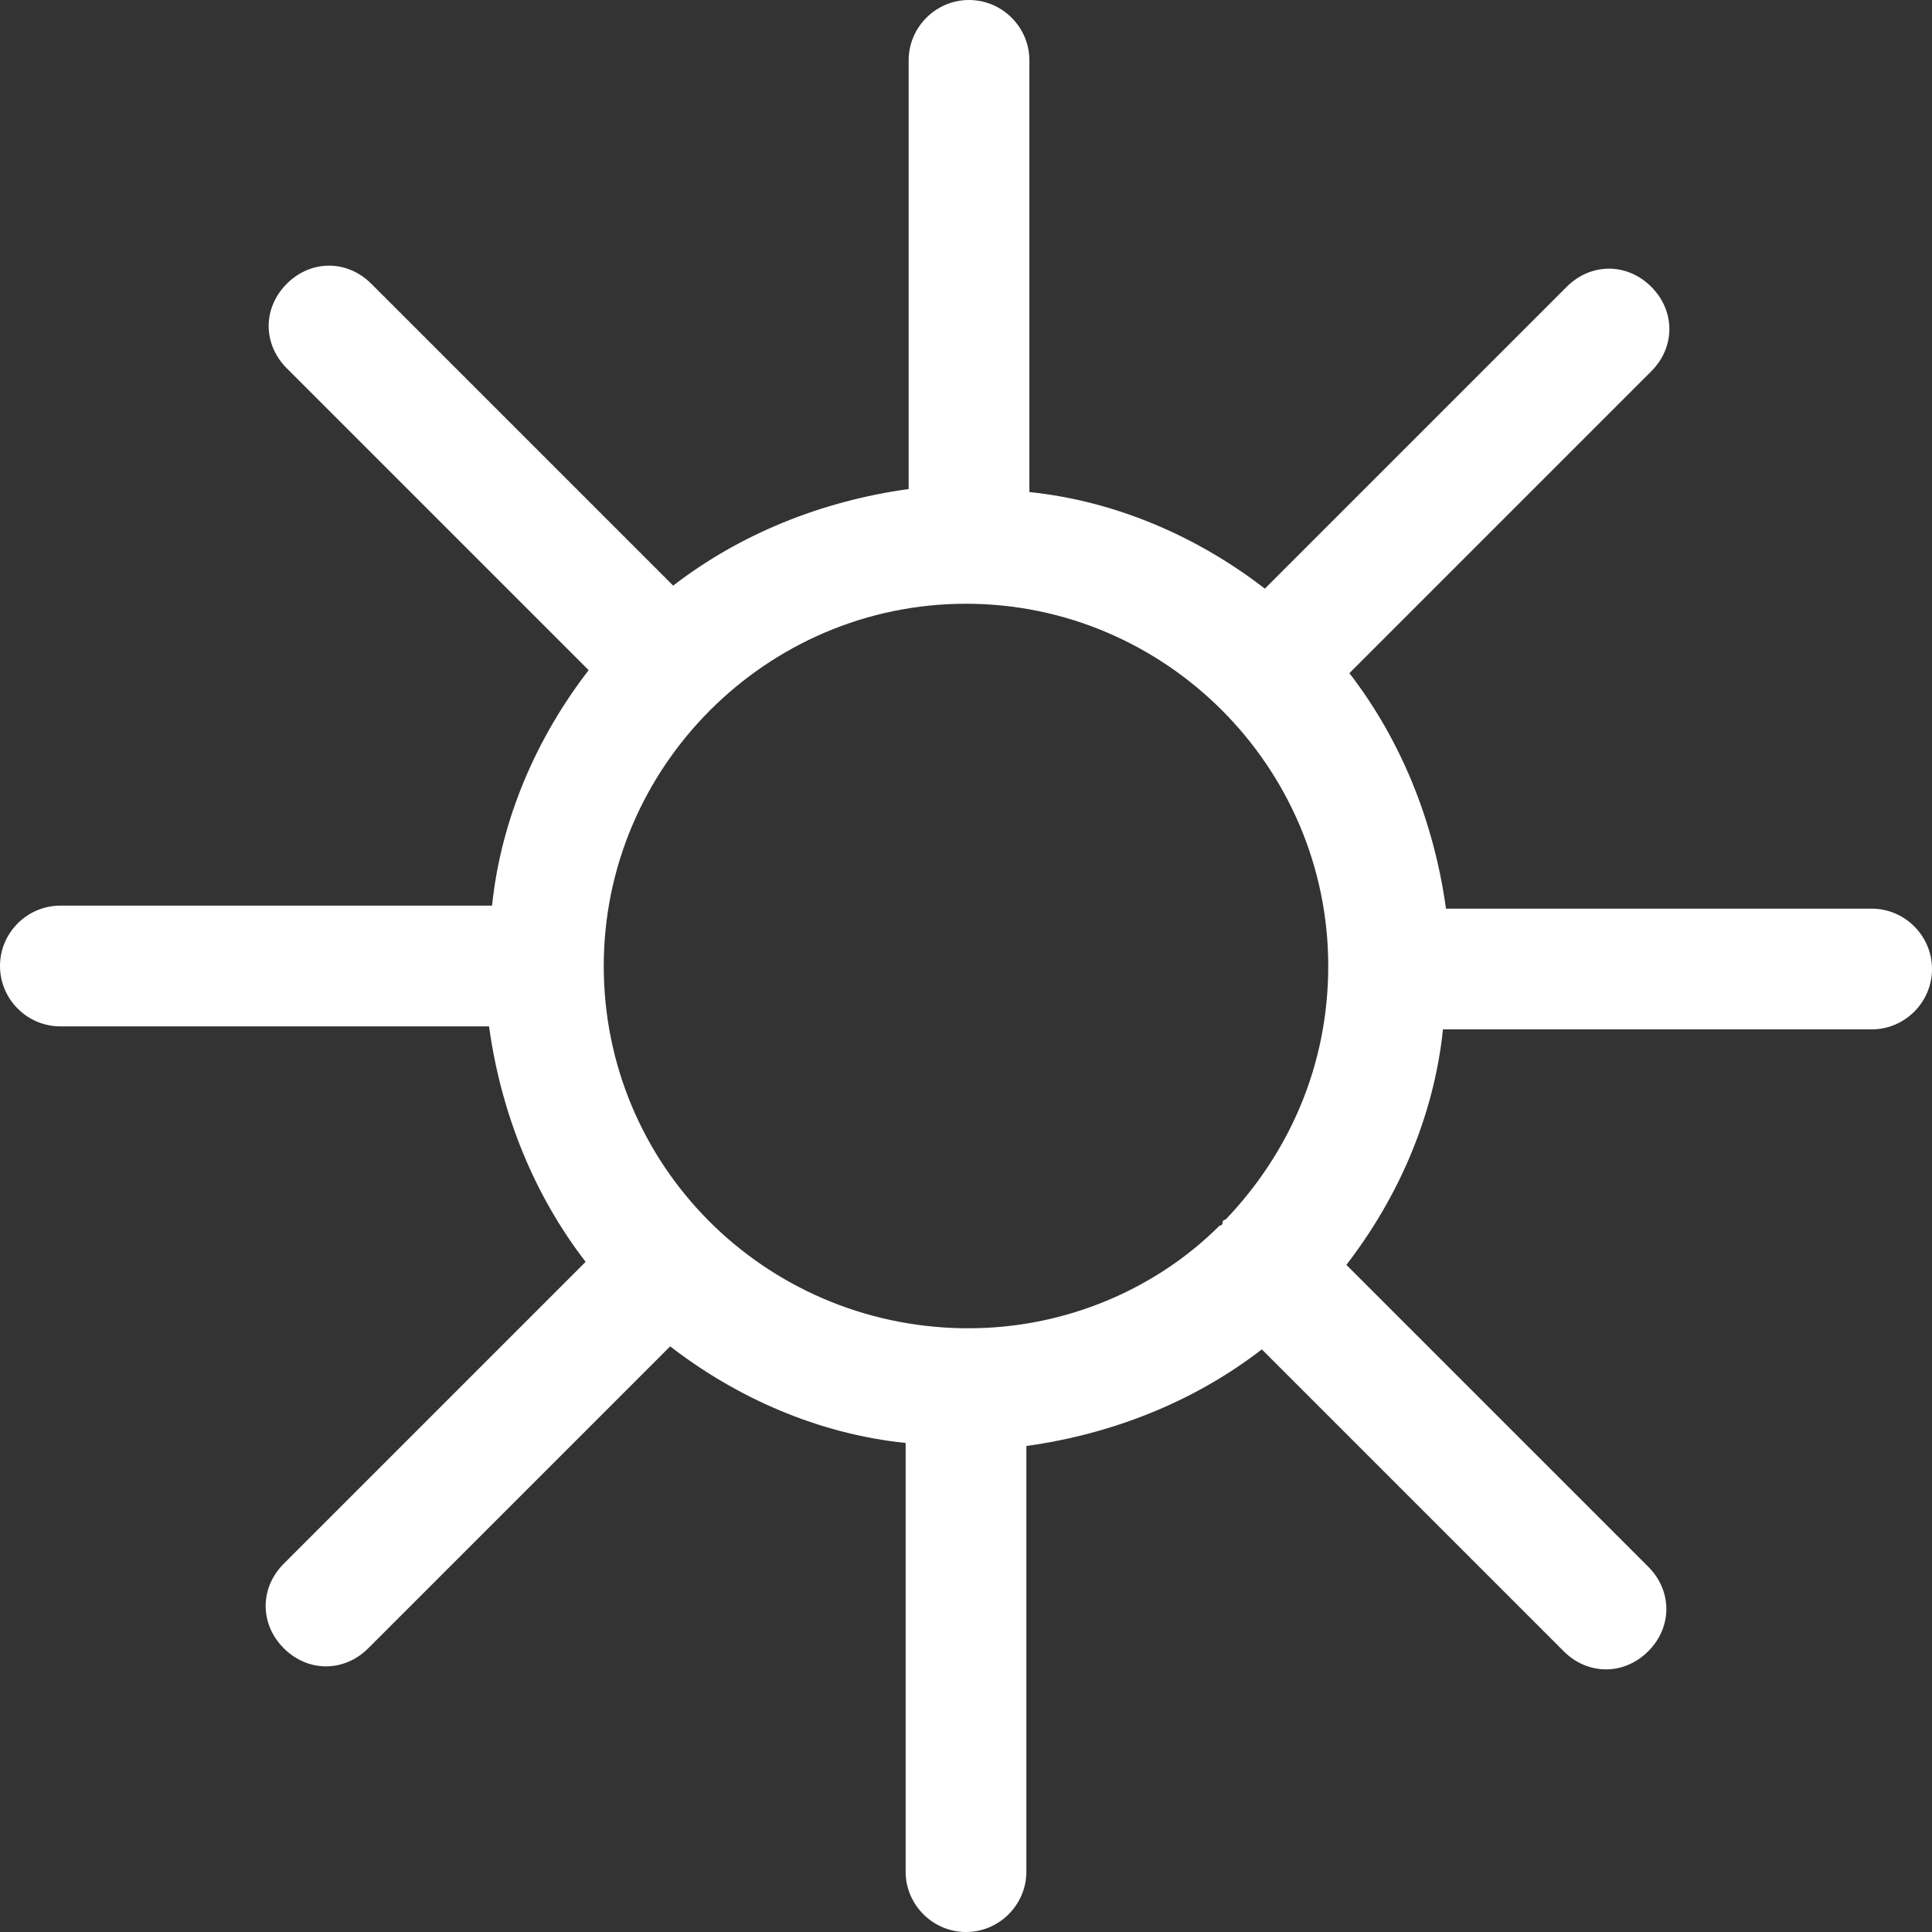 <?xml version="1.0" encoding="utf-8"?>
<!-- Generator: Adobe Illustrator 21.1.0, SVG Export Plug-In . SVG Version: 6.00 Build 0)  -->
<svg version="1.1" id="Layer_2" xmlns="http://www.w3.org/2000/svg" xmlns:xlink="http://www.w3.org/1999/xlink" x="0px" y="0px"
	 viewBox="0 0 64 64" style="enable-background:new 0 0 64 64;" xml:space="preserve">
<rect x="0" y="0" width="64" height="64" fill="#333333" stroke="none"/>
<style type="text/css">
	.st0{fill:#FFFFFF;}
</style>
<path class="st0" d="M2,34h14.2c0.4,2.9,1.5,5.6,3.2,7.8l-10,10c-0.8,0.8-0.8,2,0,2.8c0.4,0.4,0.9,0.6,1.4,0.6s1-0.2,1.4-0.6l10-10
	c2.2,1.7,4.9,2.9,7.8,3.2V62c0,1.1,0.9,2,2,2c1.1,0,2-0.9,2-2V47.9c2.9-0.4,5.6-1.5,7.8-3.2l10,10c0.4,0.4,0.9,0.6,1.4,0.6
	s1-0.2,1.4-0.6c0.8-0.8,0.8-2,0-2.8l-10-10c1.7-2.2,2.9-4.9,3.2-7.8H62c1.1,0,2-0.9,2-2s-0.9-2-2-2H47.9c-0.4-2.9-1.5-5.6-3.2-7.8
	l10-10c0.8-0.8,0.8-2,0-2.8s-2-0.8-2.8,0l-10,10c-2.2-1.7-4.9-2.9-7.8-3.2V2c0-1.1-0.9-2-2-2s-2,0.9-2,2v14.2
	c-2.9,0.4-5.6,1.5-7.8,3.2l-10-10c-0.8-0.8-2-0.8-2.8,0s-0.8,2,0,2.8l10,10c-1.7,2.2-2.9,4.9-3.2,7.8H2c-1.1,0-2,0.9-2,2
	C0,33.1,0.9,34,2,34z M32,20c6.6,0,12,5.4,12,12c0,3.3-1.3,6.2-3.4,8.4c0,0-0.1,0-0.1,0.1c0,0,0,0.1-0.1,0.1
	c-2.1,2.1-5.1,3.4-8.3,3.4H32h-0.1C25.3,43.9,20,38.6,20,32S25.4,20,32,20z"/>
</svg>
